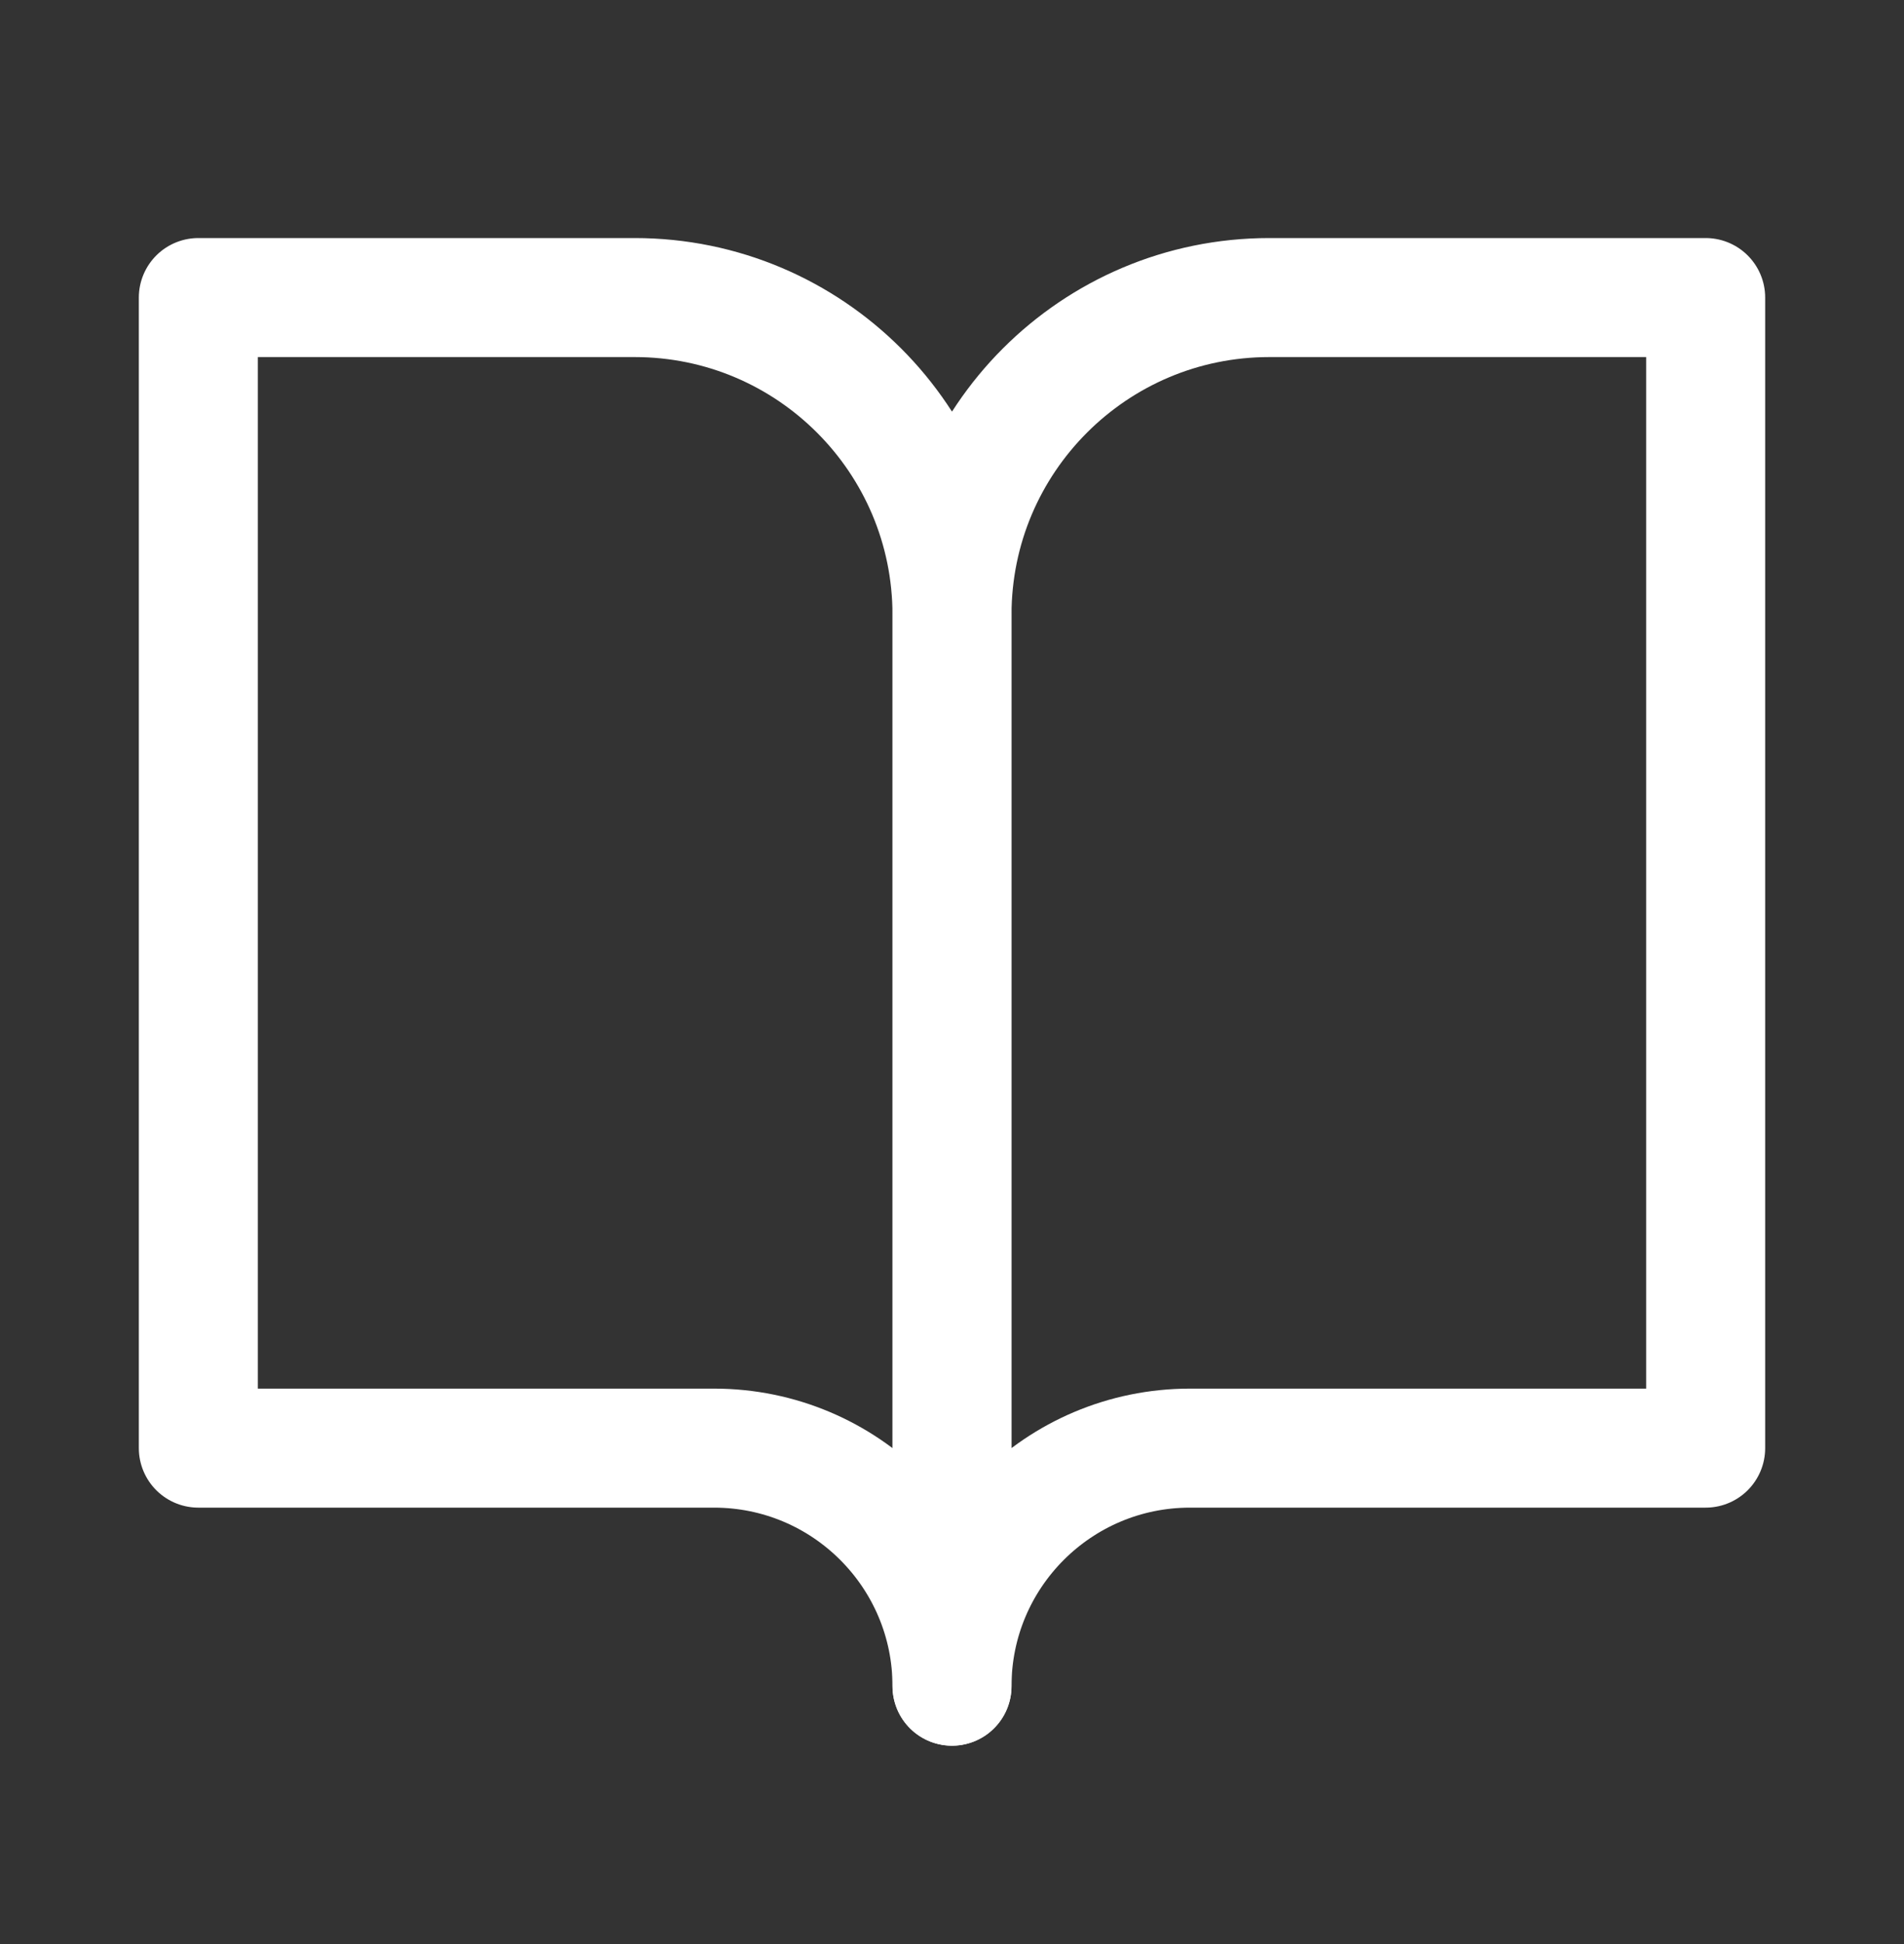 <svg width="48" height="49" viewBox="0 0 48 49" fill="none" xmlns="http://www.w3.org/2000/svg">
<rect x="0" y="0" width="48" height="49" fill="#333333" stroke="none"/>
<path d="M5 7.5H16C20.418 7.5 24 11.082 24 15.5V42.5C24 39.186 21.314 36.5 18 36.5H5V7.5Z" stroke="white" stroke-width="3" stroke-linejoin="round"/>
<path d="M43 7.5H32C27.582 7.5 24 11.082 24 15.5V42.5C24 39.186 26.686 36.5 30 36.5H43V7.5Z" stroke="white" stroke-width="3" stroke-linejoin="round"/>
</svg>

